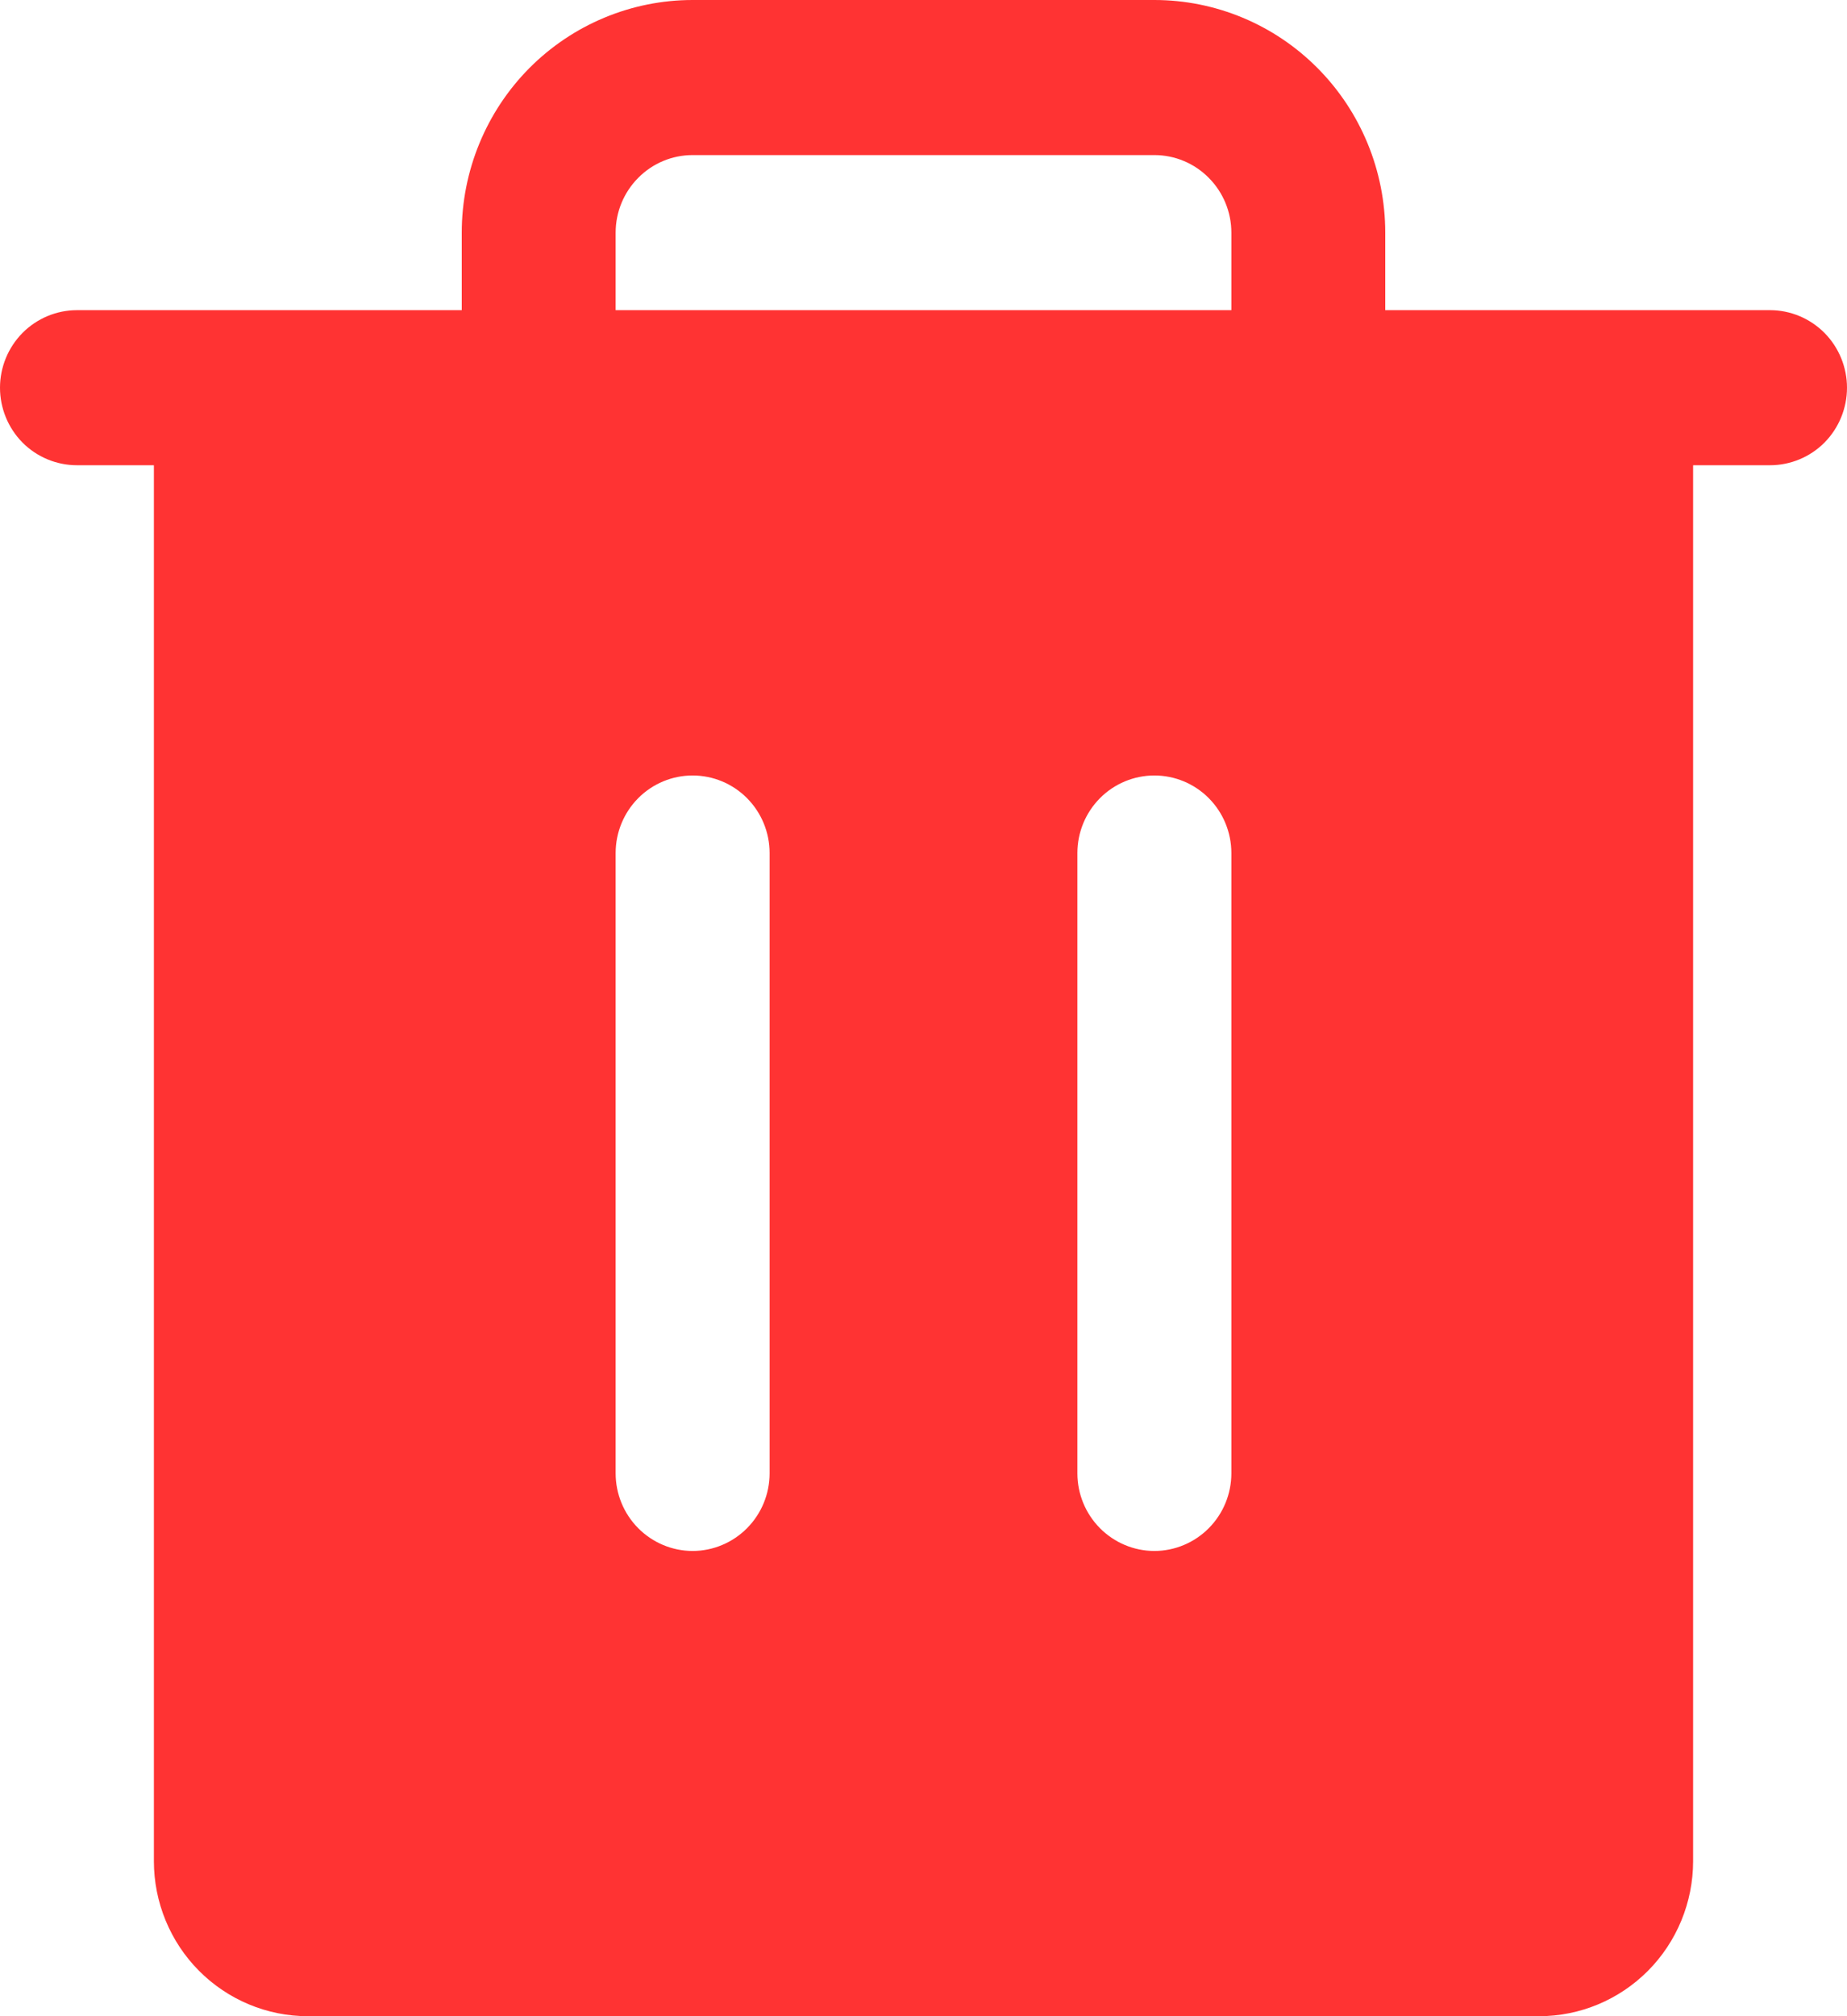 <svg width="22" height="24" viewBox="0 0 22 24" fill="none" xmlns="http://www.w3.org/2000/svg">
<path d="M21.083 3.692H16.5V2.769C16.5 2.035 16.21 1.33 15.694 0.811C15.179 0.292 14.479 0 13.75 0H8.25C7.521 0 6.821 0.292 6.305 0.811C5.79 1.33 5.5 2.035 5.5 2.769V3.692H0.917C0.674 3.692 0.44 3.79 0.268 3.963C0.097 4.136 0 4.371 0 4.615C0 4.86 0.097 5.095 0.268 5.268C0.44 5.441 0.674 5.538 0.917 5.538H1.833V22.154C1.833 22.643 2.026 23.113 2.37 23.459C2.714 23.805 3.18 24 3.667 24H18.333C18.82 24 19.286 23.805 19.63 23.459C19.974 23.113 20.167 22.643 20.167 22.154V5.538H21.083C21.326 5.538 21.56 5.441 21.732 5.268C21.903 5.095 22 4.86 22 4.615C22 4.371 21.903 4.136 21.732 3.963C21.56 3.79 21.326 3.692 21.083 3.692ZM9.167 17.538C9.167 17.783 9.07 18.018 8.898 18.191C8.726 18.364 8.493 18.462 8.25 18.462C8.007 18.462 7.774 18.364 7.602 18.191C7.43 18.018 7.333 17.783 7.333 17.538V10.154C7.333 9.909 7.43 9.674 7.602 9.501C7.774 9.328 8.007 9.231 8.25 9.231C8.493 9.231 8.726 9.328 8.898 9.501C9.07 9.674 9.167 9.909 9.167 10.154V17.538ZM14.667 17.538C14.667 17.783 14.57 18.018 14.398 18.191C14.226 18.364 13.993 18.462 13.75 18.462C13.507 18.462 13.274 18.364 13.102 18.191C12.93 18.018 12.833 17.783 12.833 17.538V10.154C12.833 9.909 12.93 9.674 13.102 9.501C13.274 9.328 13.507 9.231 13.75 9.231C13.993 9.231 14.226 9.328 14.398 9.501C14.57 9.674 14.667 9.909 14.667 10.154V17.538ZM14.667 3.692H7.333V2.769C7.333 2.524 7.43 2.29 7.602 2.117C7.774 1.943 8.007 1.846 8.25 1.846H13.75C13.993 1.846 14.226 1.943 14.398 2.117C14.57 2.29 14.667 2.524 14.667 2.769V3.692Z" fill="#FF3333"/>
</svg>
